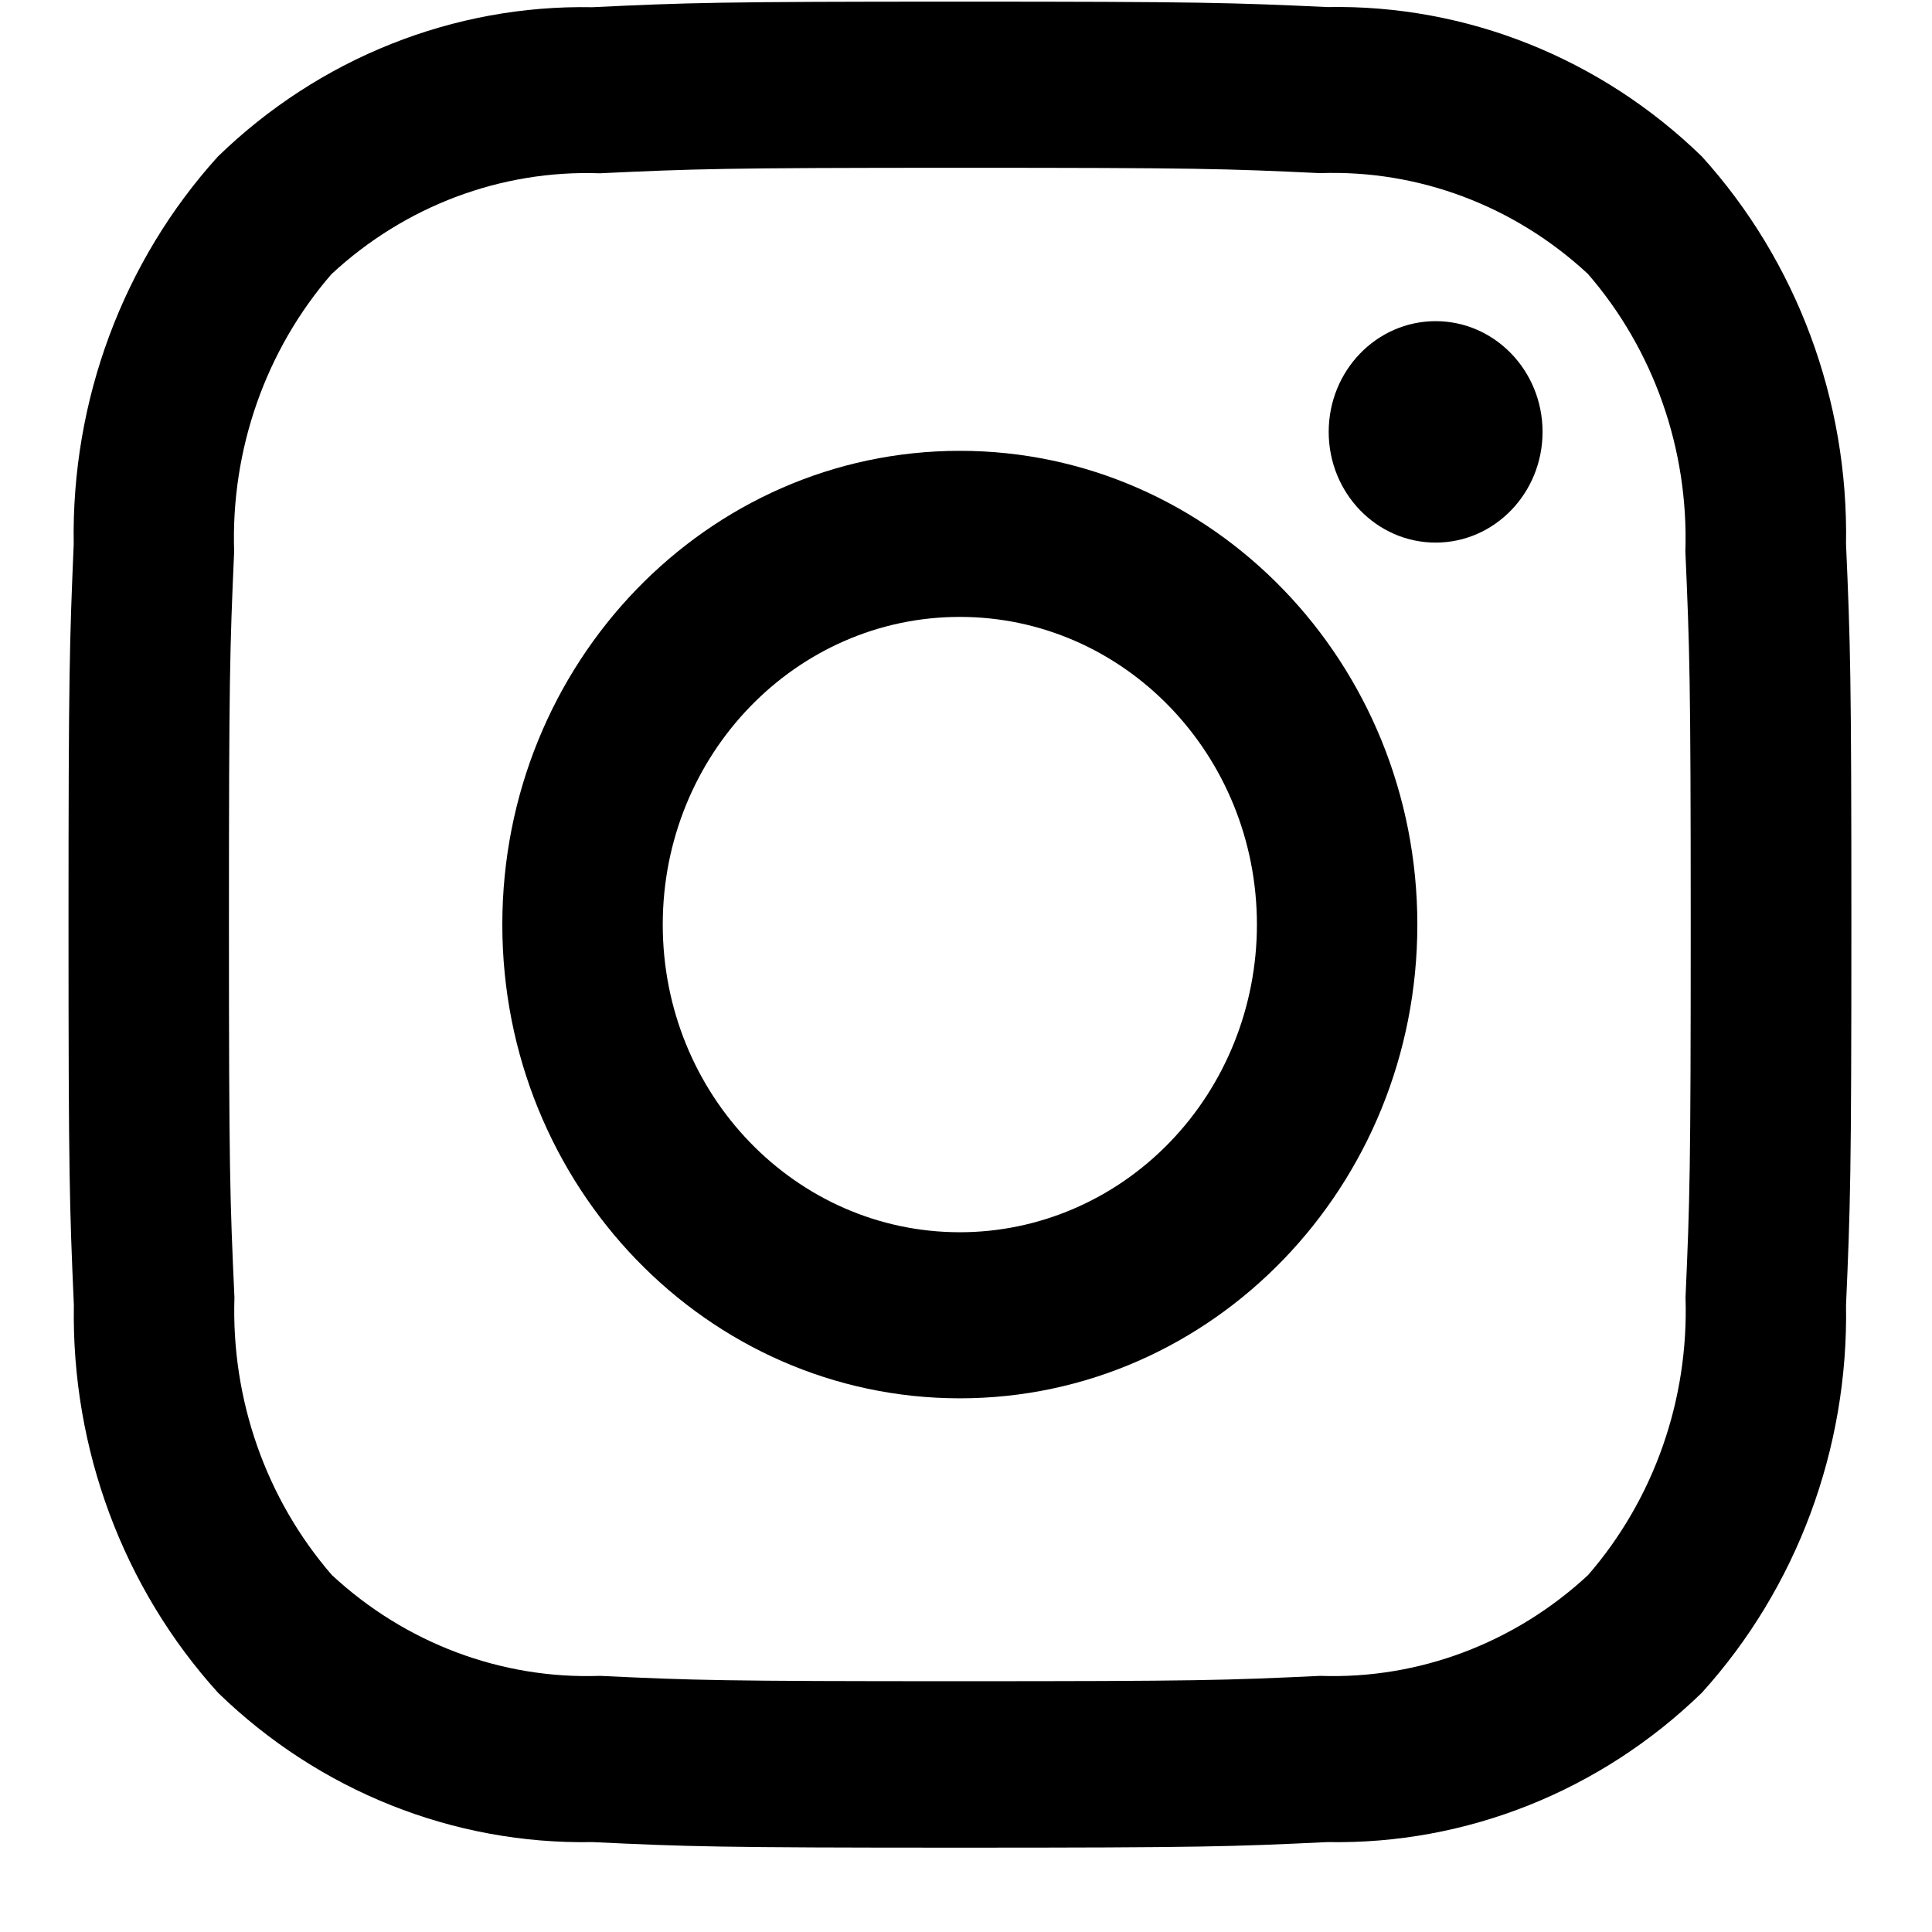 <?xml version="1.0" encoding="UTF-8"?>
<svg width="26px" height="26px" viewBox="0 0 26 26" version="1.1" xmlns="http://www.w3.org/2000/svg" xmlns:xlink="http://www.w3.org/1999/xlink">
    <title>logo-instagram</title>
    <defs>
        <filter id="filter-1">
            <feColorMatrix in="SourceGraphic" type="matrix" values="0 0 0 0 0 0 0 0 0 0 0 0 0 0 0 0 0 0 1 0"></feColorMatrix>
        </filter>
    </defs>
    <g id="Symbols" stroke="none" stroke-width="1" fill="none" fill-rule="evenodd">
        <g id="logo-instagram" transform="translate(-1227, -67)" filter="url(#filter-1)">
            <g transform="translate(1227.922, 67.022)">
                <path d="M11.995,2.236 C15.194,2.236 15.577,2.248 16.842,2.308 C18.168,2.261 19.46,2.747 20.448,3.665 C21.334,4.688 21.804,6.026 21.759,7.399 C21.816,8.712 21.831,9.108 21.831,12.421 C21.831,15.733 21.819,16.129 21.761,17.439 C21.806,18.813 21.337,20.151 20.45,21.174 C19.463,22.091 18.17,22.578 16.844,22.531 C15.579,22.591 15.2,22.603 11.997,22.603 C8.795,22.603 8.416,22.591 7.151,22.531 C5.824,22.578 4.532,22.091 3.544,21.174 C2.658,20.151 2.188,18.813 2.233,17.439 C2.173,16.129 2.159,15.737 2.159,12.421 C2.159,9.104 2.171,8.712 2.229,7.402 C2.183,6.028 2.653,4.69 3.539,3.667 C4.528,2.749 5.821,2.263 7.148,2.31 C8.413,2.251 8.796,2.236 11.995,2.236 M11.995,0 C8.738,0 8.329,0.014 7.049,0.075 C5.181,0.04 3.374,0.761 2.011,2.084 C0.733,3.495 0.037,5.367 0.07,7.301 C0.014,8.625 0,9.048 0,12.421 C0,15.793 0.014,16.216 0.072,17.542 C0.038,19.476 0.735,21.348 2.013,22.759 C3.375,24.082 5.183,24.803 7.051,24.768 C8.33,24.829 8.739,24.843 11.996,24.843 C15.254,24.843 15.662,24.829 16.942,24.768 C18.81,24.803 20.618,24.082 21.98,22.759 C23.258,21.348 23.955,19.476 23.921,17.542 C23.979,16.217 23.993,15.793 23.993,12.421 C23.993,9.048 23.979,8.625 23.921,7.299 C23.955,5.365 23.258,3.494 21.98,2.083 C20.618,0.759 18.81,0.038 16.942,0.073 C15.661,0.014 15.252,0 11.995,0 Z" id="Shape" fill="#000000" fill-rule="nonzero"></path>
                <path d="M11.995,6.045 C8.594,6.045 5.838,8.899 5.838,12.421 C5.838,15.942 8.594,18.796 11.995,18.796 C15.396,18.796 18.152,15.942 18.152,12.421 C18.152,8.899 15.396,6.045 11.995,6.045 Z M11.995,16.561 C9.787,16.561 7.997,14.707 7.997,12.421 C7.997,10.134 9.787,8.28 11.995,8.28 C14.203,8.28 15.993,10.134 15.993,12.421 C15.993,13.519 15.572,14.572 14.822,15.348 C14.072,16.125 13.055,16.561 11.995,16.561 Z" id="Shape" fill="#000000" fill-rule="nonzero"></path>
                <ellipse id="Oval" fill="#000000" fill-rule="nonzero" cx="18.398" cy="5.79" rx="1.439" ry="1.49"></ellipse>
            </g>
        </g>
    </g>
</svg>